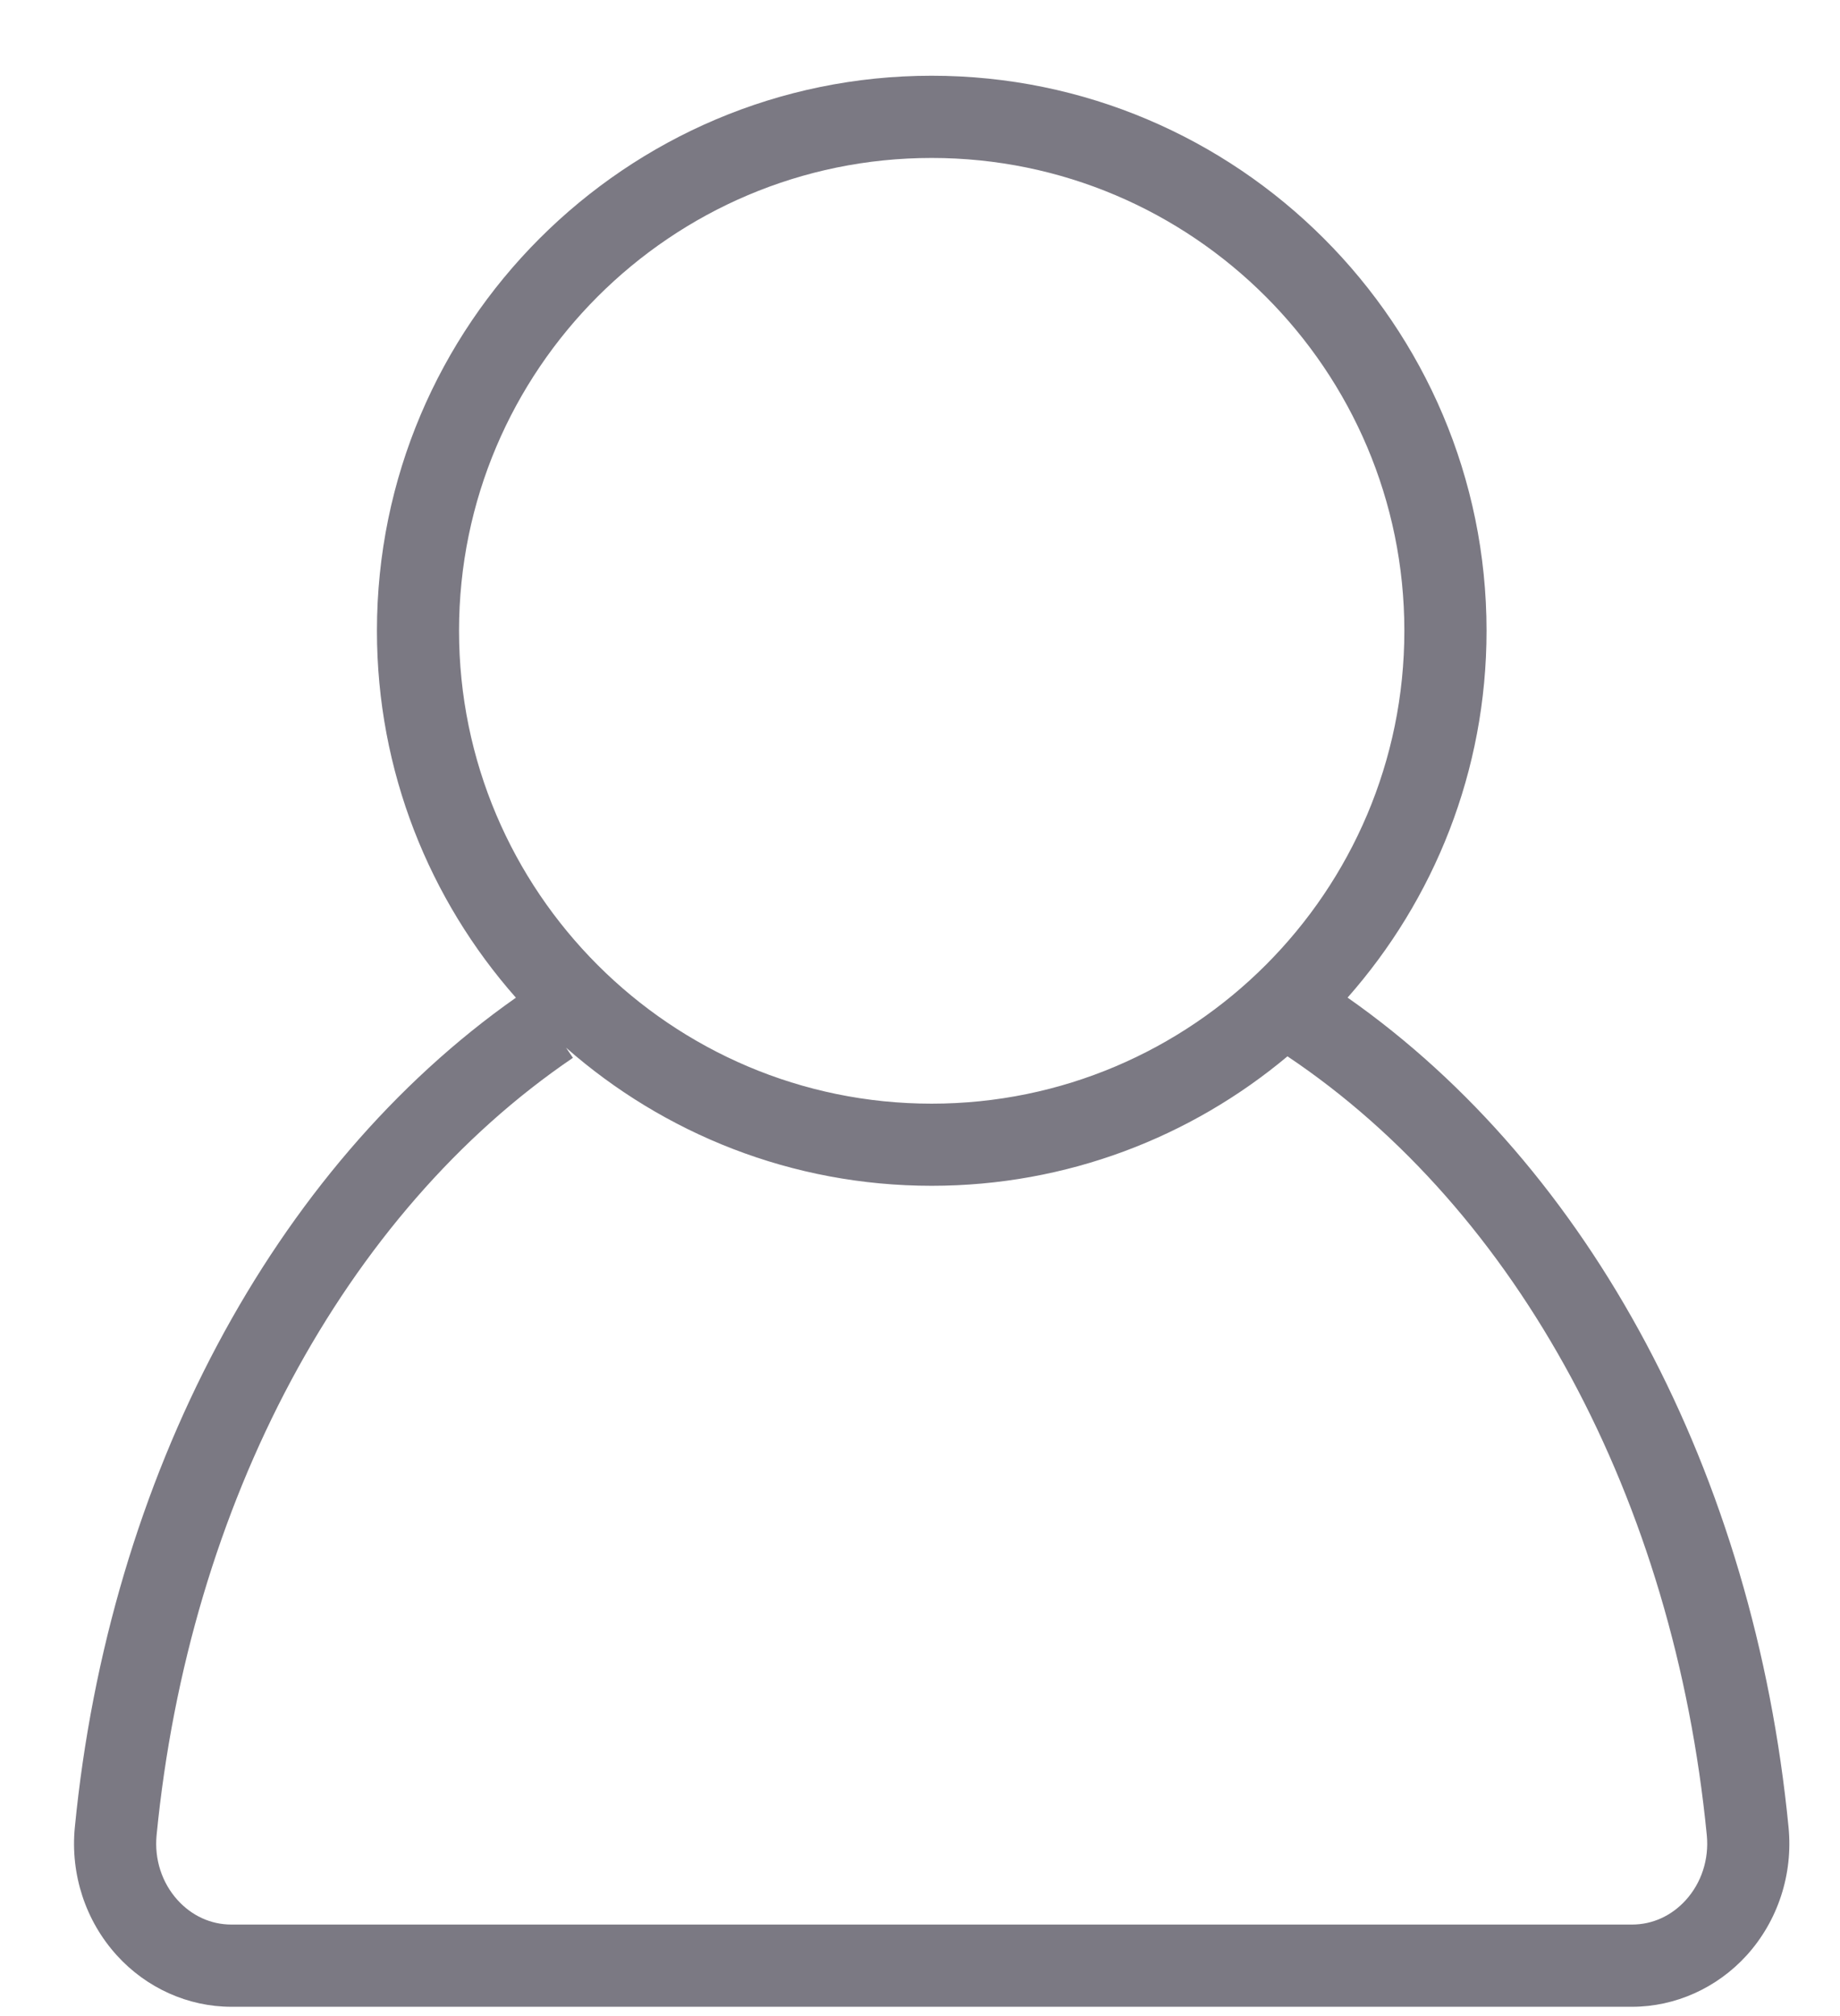 <?xml version="1.0" encoding="UTF-8" standalone="no"?>
<svg width="21px" height="23px" viewBox="0 0 21 23" version="1.1" xmlns="http://www.w3.org/2000/svg" xmlns:xlink="http://www.w3.org/1999/xlink" xmlns:sketch="http://www.bohemiancoding.com/sketch/ns">
    <!-- Generator: Sketch 3.3.3 (12081) - http://www.bohemiancoding.com/sketch -->
    <title>Imported Layers</title>
    <desc>Created with Sketch.</desc>
    <defs></defs>
    <g id="Welcome" stroke="none" stroke-width="1" fill="none" fill-rule="evenodd" sketch:type="MSPage">
        <g id="IKONIT-&amp;-Napit" sketch:type="MSArtboardGroup" transform="translate(-325, -2765)" fill="#7B7983">
            <path d="M345.413,2785.848 C345.019,2781.812 343.152,2778.323 340.38,2776.381 C341.366,2775.264 341.966,2773.799 341.966,2772.196 C341.966,2768.704 339.125,2765.864 335.633,2765.864 C332.142,2765.864 329.302,2768.704 329.302,2772.196 C329.302,2773.8 329.902,2775.265 330.888,2776.382 C328.123,2778.325 326.244,2781.848 325.854,2785.848 C325.802,2786.383 325.976,2786.914 326.333,2787.307 C326.671,2787.68 327.147,2787.894 327.64,2787.894 L343.627,2787.894 C344.12,2787.894 344.596,2787.68 344.935,2787.307 C345.291,2786.914 345.465,2786.383 345.413,2785.848 L345.413,2785.848 Z M335.633,2766.802 C338.608,2766.802 341.028,2769.222 341.028,2772.196 C341.028,2775.171 338.608,2777.591 335.633,2777.591 C332.659,2777.591 330.239,2775.171 330.239,2772.196 C330.239,2769.222 332.659,2766.802 335.633,2766.802 L335.633,2766.802 Z M344.24,2786.677 C344.077,2786.857 343.859,2786.956 343.627,2786.956 L327.64,2786.956 C327.408,2786.956 327.19,2786.857 327.027,2786.677 C326.848,2786.48 326.761,2786.211 326.787,2785.939 C327.156,2782.152 328.933,2778.836 331.539,2777.068 L331.461,2776.953 C332.577,2777.933 334.036,2778.528 335.633,2778.528 C337.177,2778.528 338.594,2777.972 339.694,2777.051 C342.324,2778.812 344.105,2782.103 344.48,2785.939 C344.506,2786.211 344.419,2786.48 344.24,2786.677 L344.24,2786.677 Z" id="Imported-Layers" sketch:type="MSShapeGroup"></path>
        </g>
    </g>
</svg>